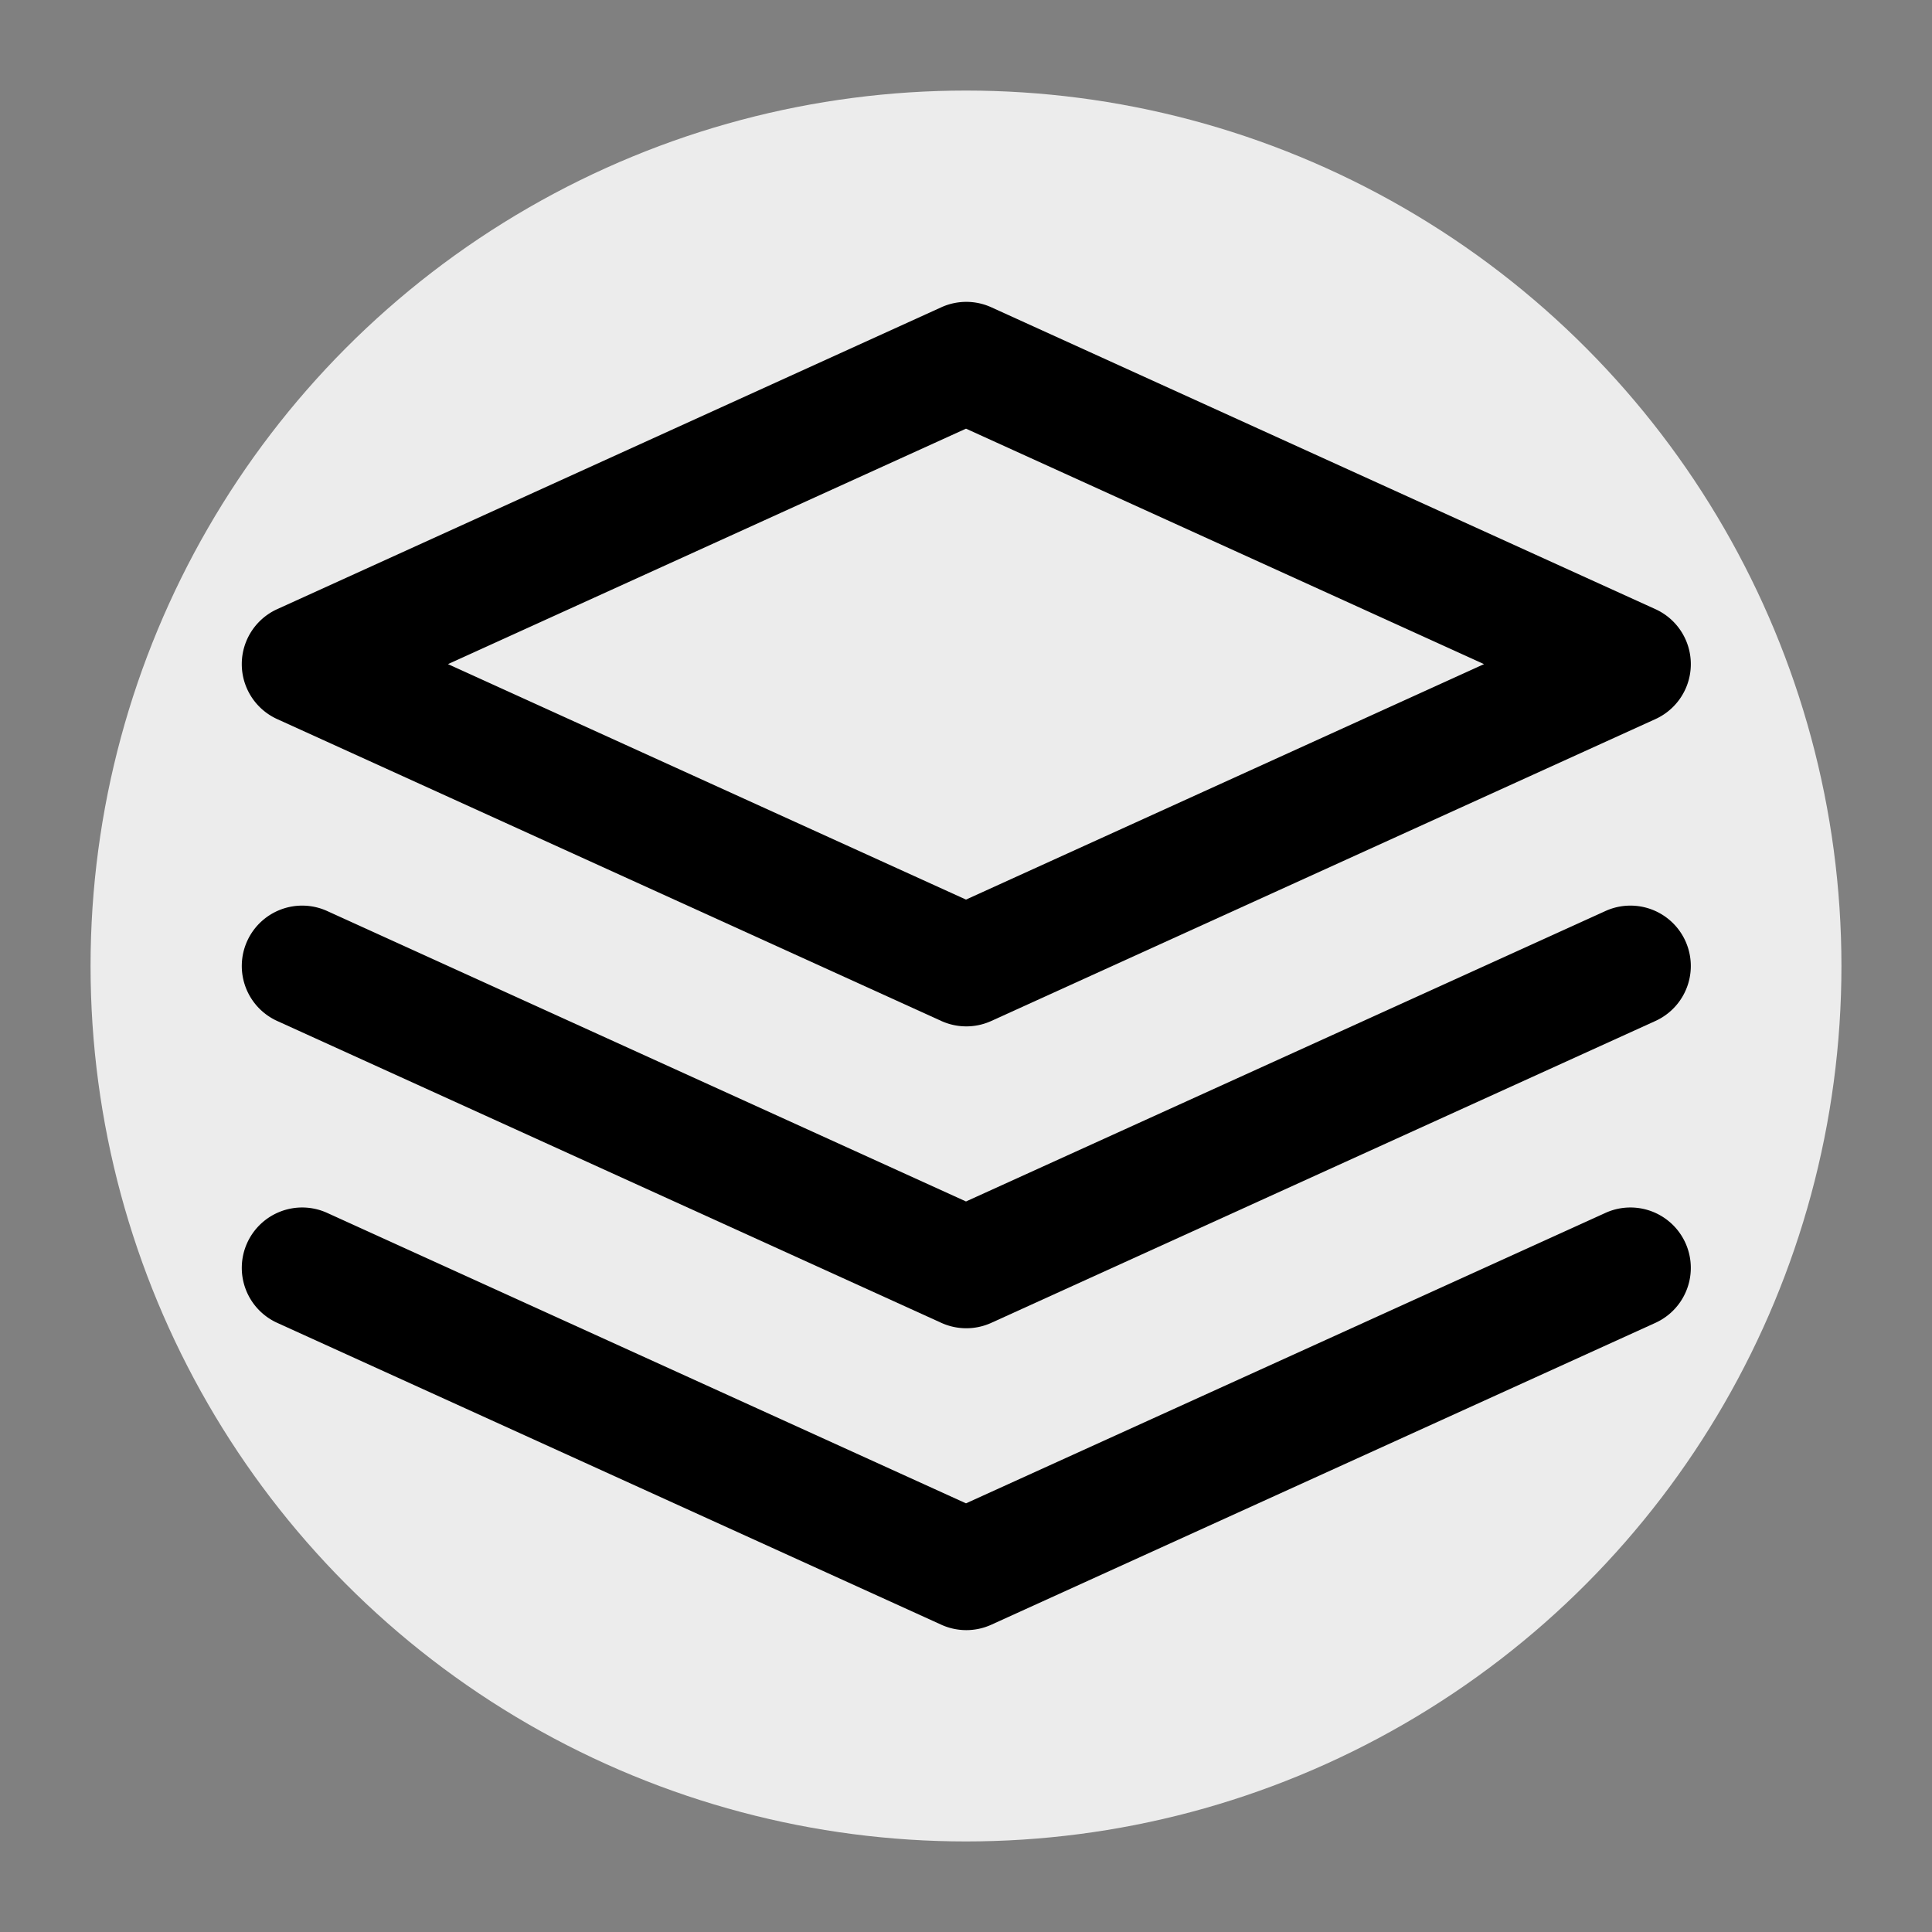 <svg xmlns="http://www.w3.org/2000/svg" width="32" height="32" viewBox="0 0 32 32"><rect x="0" y="0" width="32" height="32" fill="#808080" stroke="none"/><defs><style>.cls-1{fill:#ececec;}</style></defs><title>df</title><g id="Layer_26" data-name="Layer 26"><circle class="cls-1" cx="16" cy="16" r="14.5"/><path d="M16,17a1,1,0,0,1-.41-.09l-11-5a1,1,0,0,1,0-1.82l11-5a1,1,0,0,1,.83,0l11,5a1,1,0,0,1,0,1.82l-11,5A1,1,0,0,1,16,17ZM7.42,11,16,14.9,24.58,11,16,7.1Z"/><path d="M16,22a1,1,0,0,1-.41-.09l-11-5a1,1,0,1,1,.83-1.82L16,19.9l10.59-4.81a1,1,0,1,1,.83,1.82l-11,5A1,1,0,0,1,16,22Z"/><path d="M16,27a1,1,0,0,1-.41-.09l-11-5a1,1,0,1,1,.83-1.82L16,24.9l10.59-4.81a1,1,0,1,1,.83,1.82l-11,5A1,1,0,0,1,16,27Z"/></g></svg>